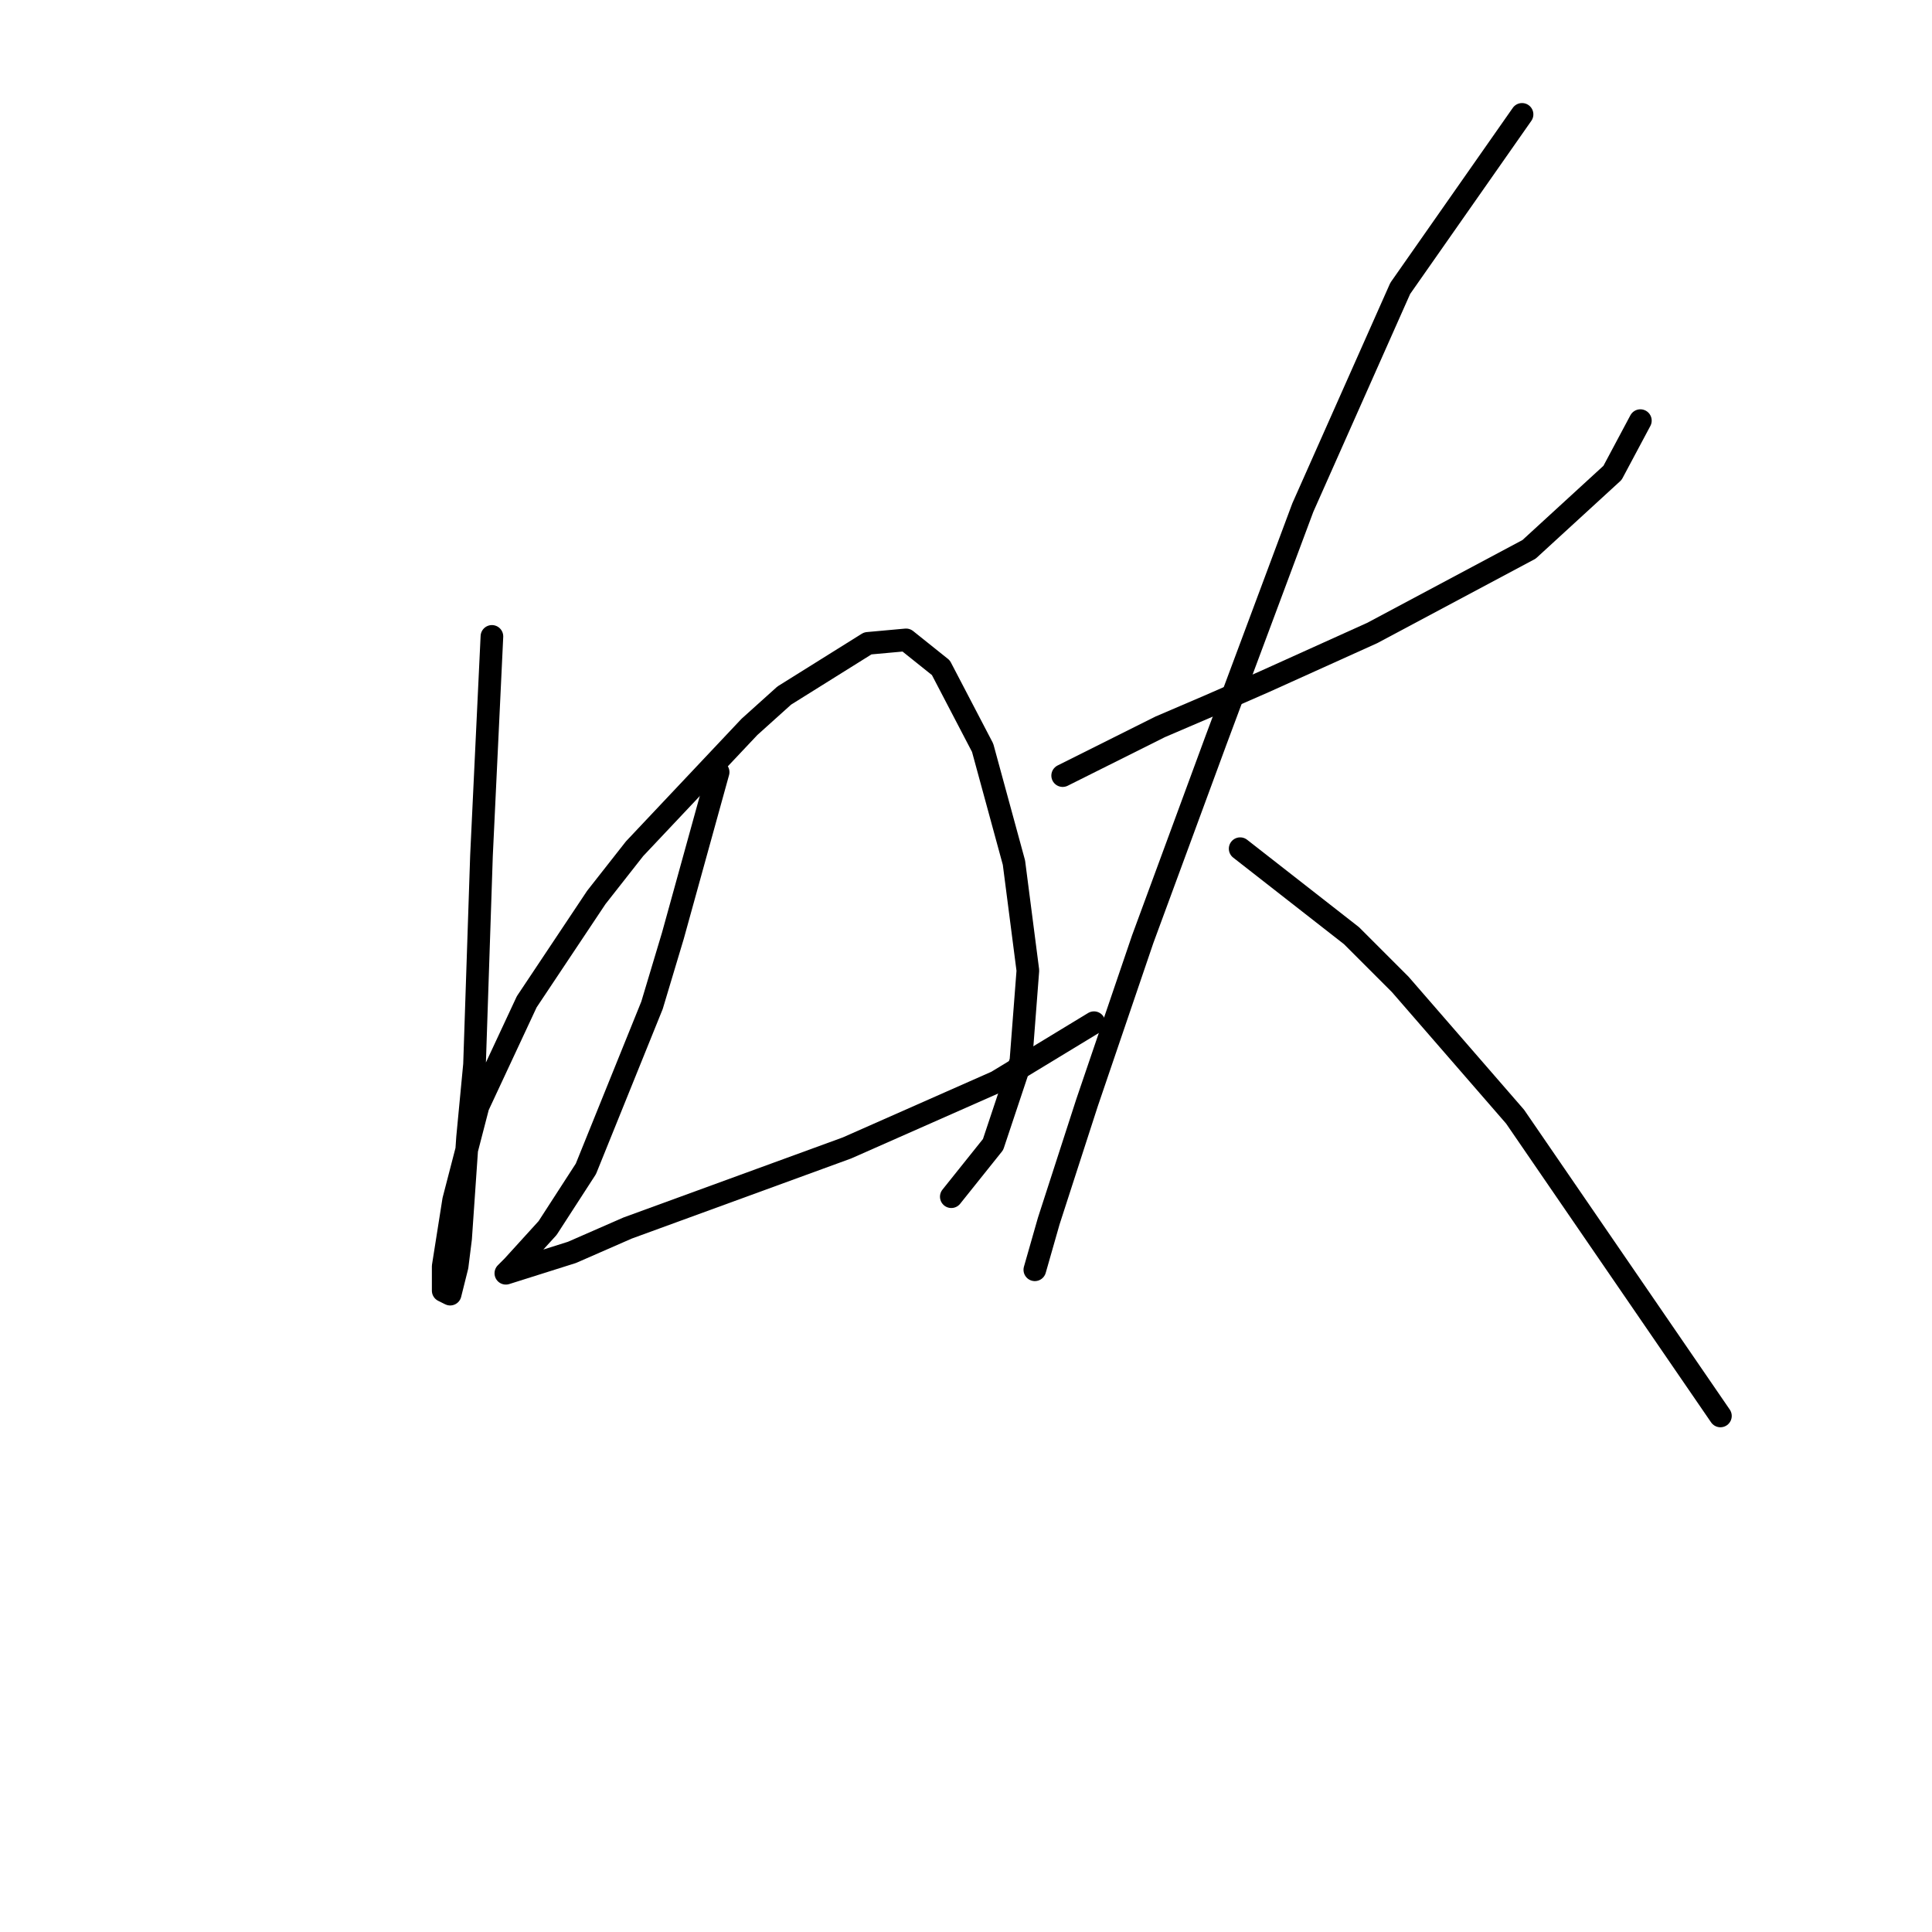 <?xml version="1.0" standalone="no"?>
    <svg width="256" height="256" xmlns="http://www.w3.org/2000/svg" version="1.1">
    <polyline stroke="black" stroke-width="3" stroke-linecap="round" fill="transparent" stroke-linejoin="round" points="65.182 84.326 63.799 113.377 63.338 127.212 62.877 141.046 61.954 150.73 61.032 164.103 60.571 167.792 59.649 171.481 58.726 171.02 58.726 167.792 60.11 159.03 63.338 146.579 69.794 132.745 79.017 118.911 84.089 112.455 99.307 96.315 103.918 92.165 114.985 85.248 120.058 84.787 124.669 88.476 130.203 99.082 134.353 114.3 136.198 128.595 135.275 140.585 131.586 151.652 126.053 158.569 126.053 158.569 " />
        <polyline stroke="black" stroke-width="3" stroke-linecap="round" fill="transparent" stroke-linejoin="round" points="95.156 102.31 89.162 123.984 86.395 133.206 77.633 154.88 72.561 162.719 67.949 167.792 67.027 168.714 67.027 168.714 75.789 165.947 83.167 162.719 112.218 152.113 132.047 143.351 144.959 135.512 144.959 135.512 " />
        <polyline stroke="black" stroke-width="3" stroke-linecap="round" fill="transparent" stroke-linejoin="round" points="140.809 102.771 153.721 96.315 160.177 93.549 167.555 90.321 181.85 83.865 202.602 72.797 213.669 62.652 217.358 55.735 217.358 55.735 " />
        <polyline stroke="black" stroke-width="3" stroke-linecap="round" fill="transparent" stroke-linejoin="round" points="201.679 15.155 185.539 38.212 172.628 67.264 161.099 98.16 151.415 124.445 144.037 146.118 138.964 161.797 137.12 168.253 137.12 168.253 " />
        <polyline stroke="black" stroke-width="3" stroke-linecap="round" fill="transparent" stroke-linejoin="round" points="164.327 112.455 179.083 123.984 185.539 130.44 200.757 147.963 227.964 187.621 227.964 187.621 " />
        </svg>